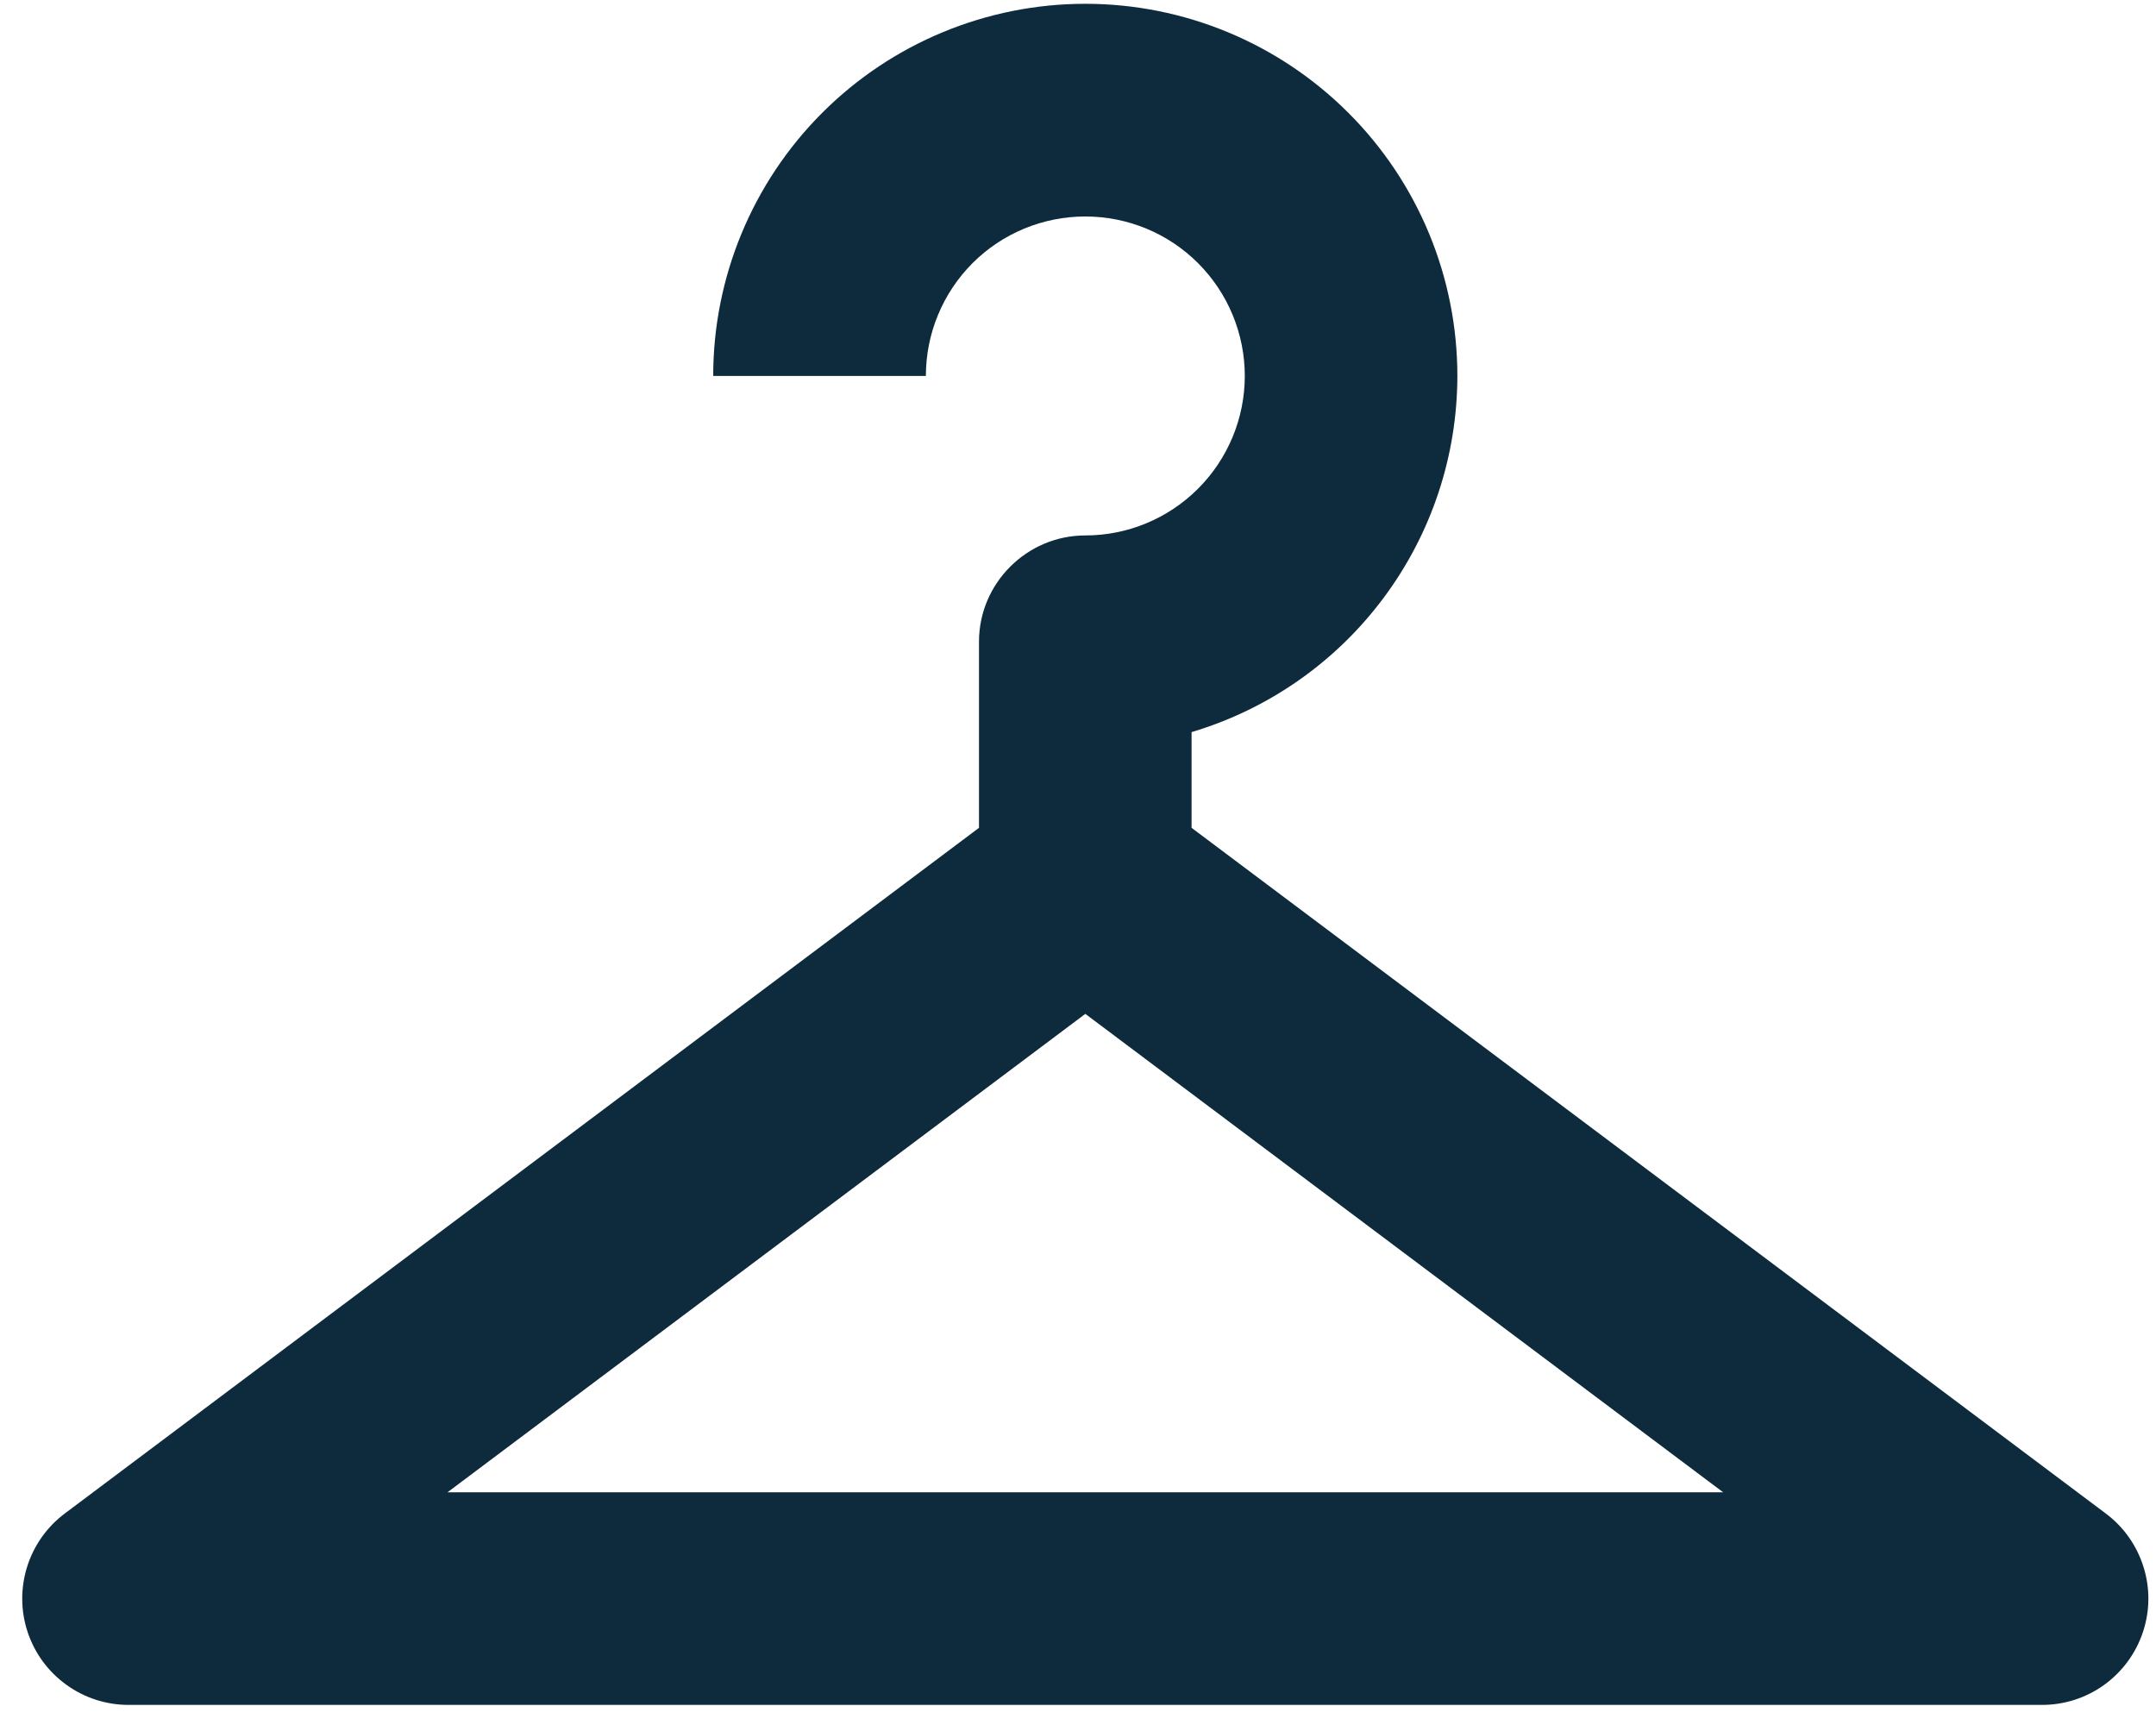 <svg width="25" height="20" viewBox="0 0 25 20" fill="none" xmlns="http://www.w3.org/2000/svg">
<path d="M12.585 0.044C11.441 0.044 10.343 0.499 9.534 1.308C8.725 2.117 8.27 3.214 8.27 4.359H10.736C10.736 3.868 10.931 3.398 11.277 3.051C11.624 2.704 12.094 2.51 12.585 2.51C13.075 2.51 13.545 2.704 13.892 3.051C14.239 3.398 14.434 3.868 14.434 4.359C14.434 4.849 14.239 5.319 13.892 5.666C13.545 6.013 13.075 6.208 12.585 6.208C11.907 6.208 11.352 6.762 11.352 7.44V9.598L0.751 17.548C0.544 17.703 0.391 17.92 0.314 18.167C0.237 18.414 0.239 18.679 0.321 18.924C0.403 19.17 0.56 19.383 0.77 19.534C0.98 19.686 1.232 19.767 1.491 19.767H23.679C23.938 19.767 24.19 19.686 24.4 19.534C24.609 19.383 24.766 19.17 24.848 18.924C24.93 18.679 24.933 18.414 24.855 18.167C24.778 17.92 24.625 17.703 24.418 17.548L13.817 9.598V8.488C14.707 8.223 15.487 7.678 16.042 6.934C16.598 6.19 16.898 5.287 16.899 4.359C16.899 3.214 16.445 2.117 15.635 1.308C14.826 0.499 13.729 0.044 12.585 0.044ZM12.585 11.755L19.981 17.302H5.189L12.585 11.755Z" fill="#0D2B3D"/>
</svg>
